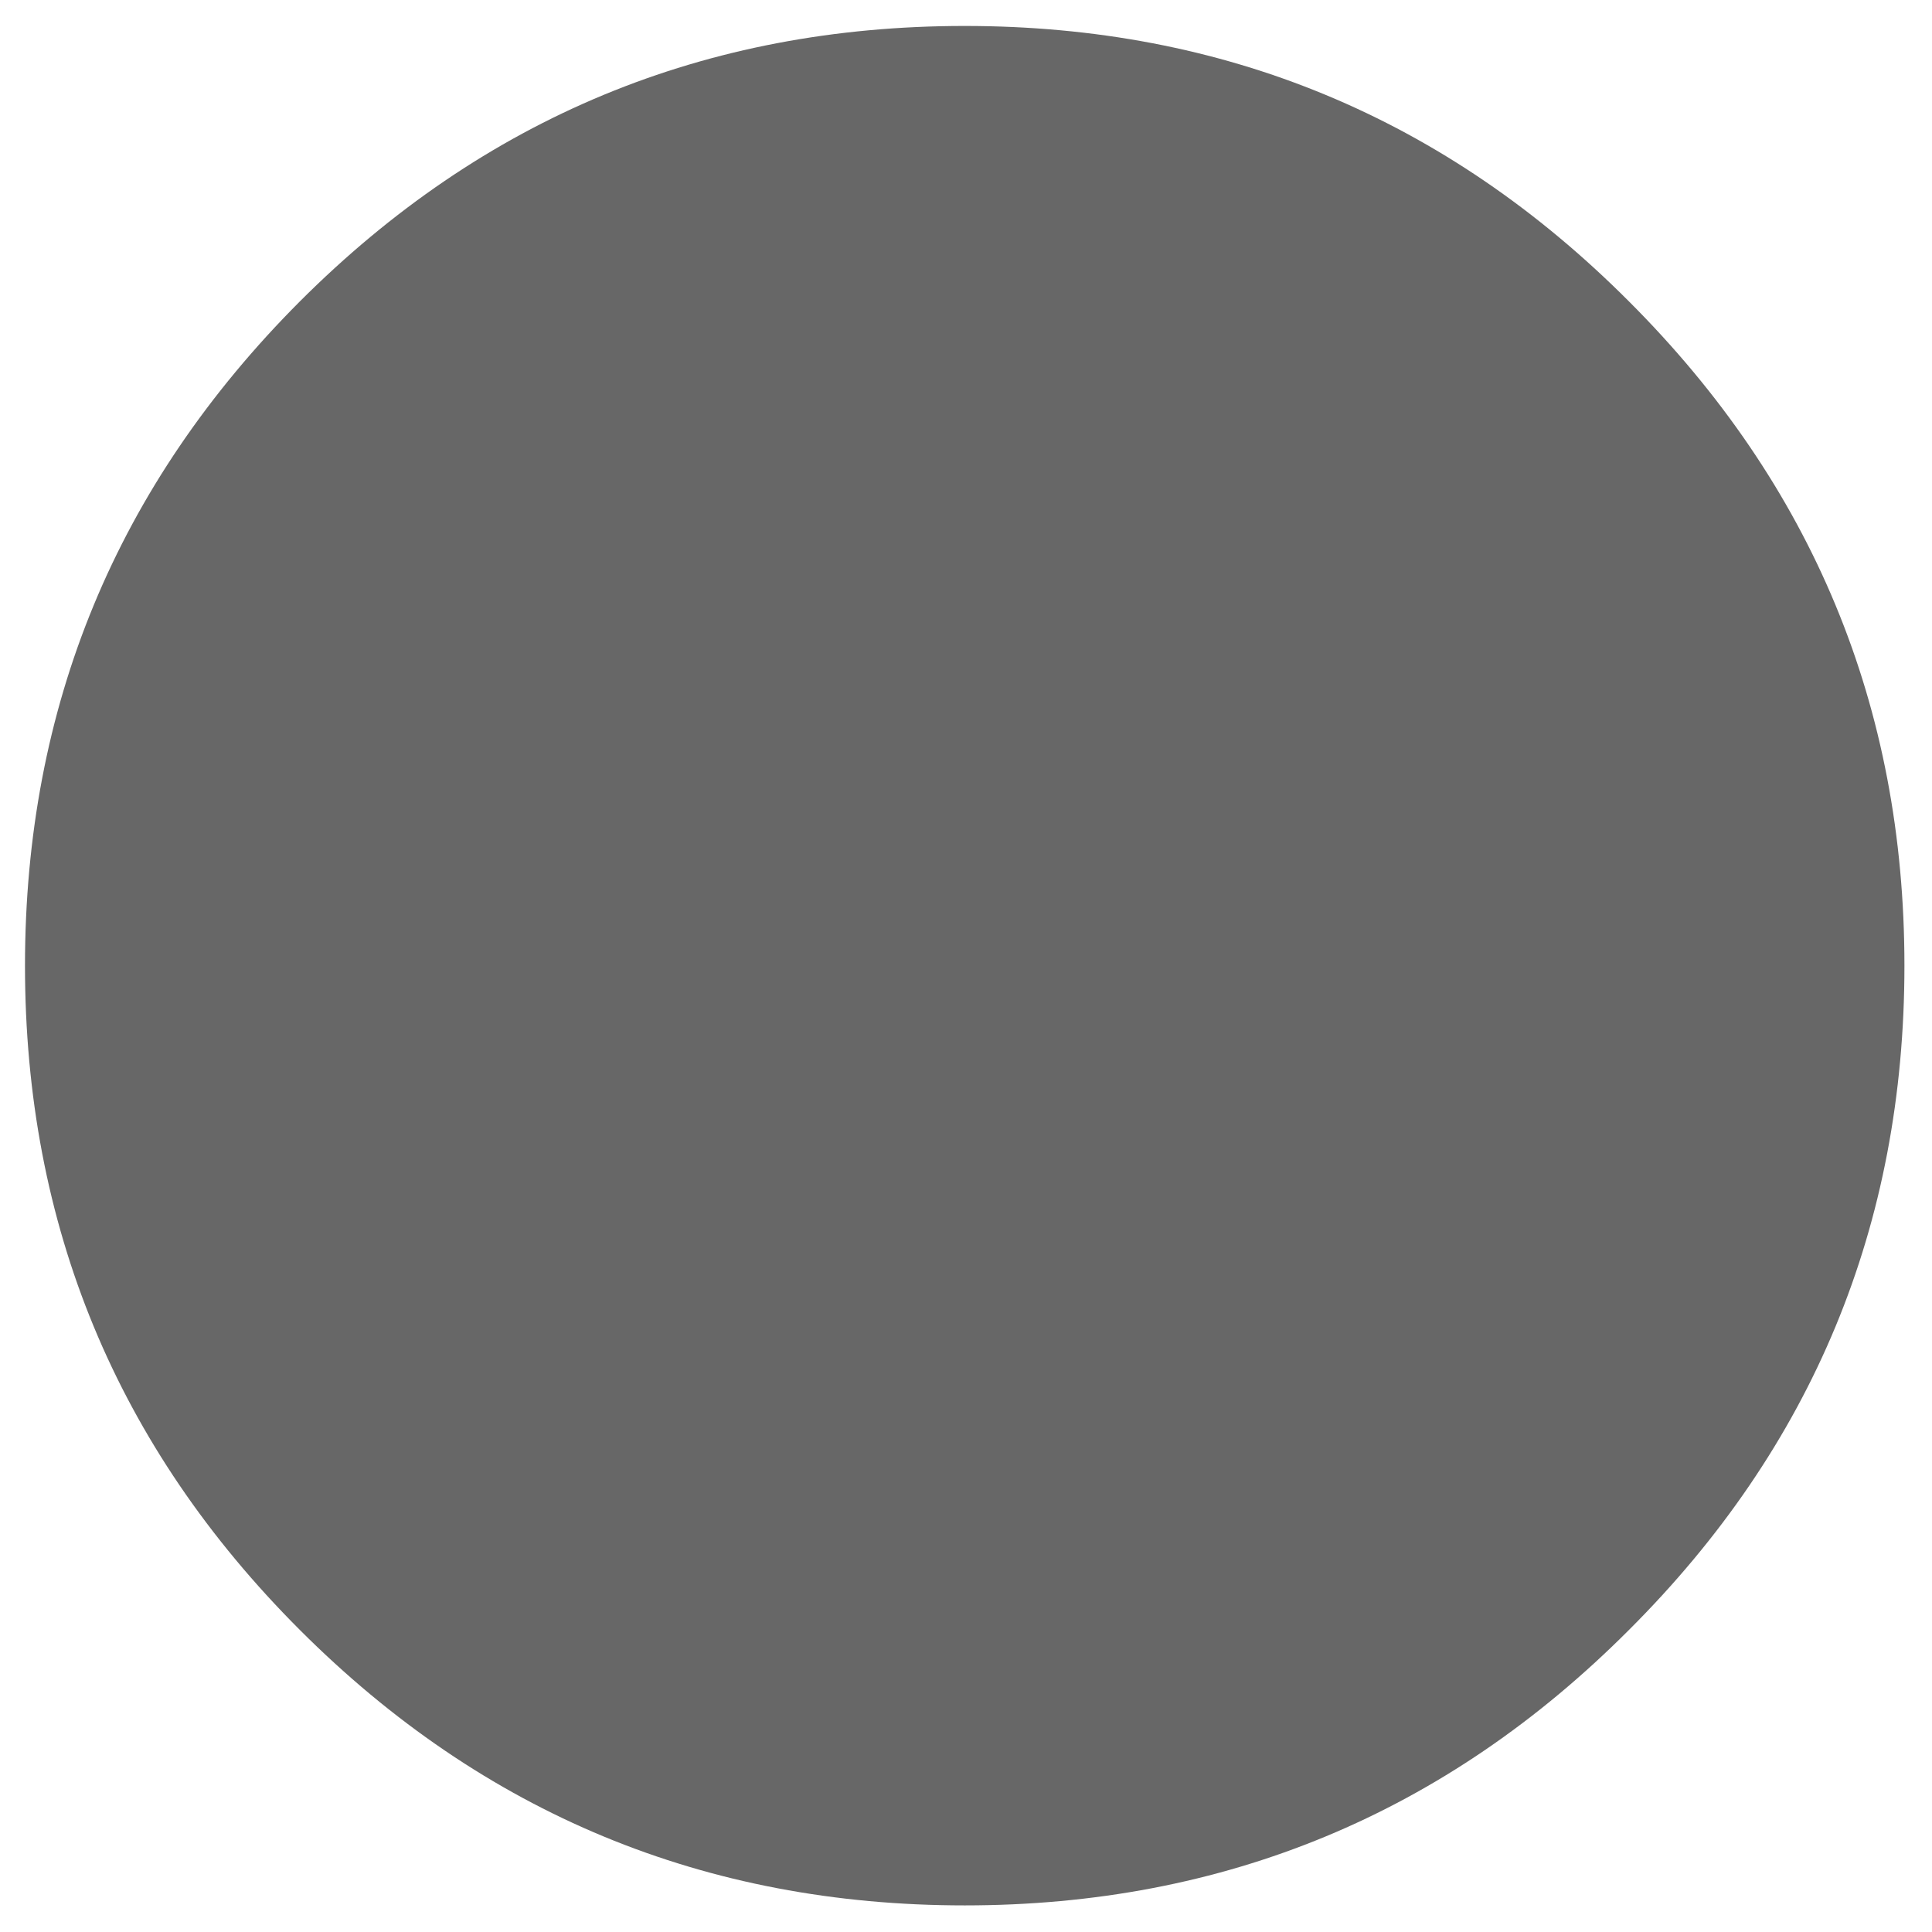 <?xml version="1.0" encoding="utf-8"?>
<!-- Generator: Adobe Illustrator 16.0.0, SVG Export Plug-In . SVG Version: 6.00 Build 0)  -->
<!DOCTYPE svg PUBLIC "-//W3C//DTD SVG 1.1//EN" "http://www.w3.org/Graphics/SVG/1.1/DTD/svg11.dtd">
<svg version="1.1" id="Layer_1" xmlns="http://www.w3.org/2000/svg" xmlns:xlink="http://www.w3.org/1999/xlink" x="0px" y="0px"
	 width="300px" height="300px" viewBox="0 0 300 300" enable-background="new 0 0 300 300" xml:space="preserve">
<path fill-rule="evenodd" clip-rule="evenodd" fill="#676767" d="M46.559,46.805C75.074,18.289,109.488,4.031,149.8,4.031
	c40.312,0,74.694,14.258,103.145,42.774c28.517,28.516,42.774,62.898,42.774,103.145c0,40.313-14.258,74.694-42.774,103.145
	c-28.45,28.518-62.833,42.774-103.145,42.774c-40.312,0-74.726-14.257-103.241-42.774C18.106,224.645,3.881,190.263,3.881,149.95
	C3.881,109.703,18.106,75.321,46.559,46.805z"/>
</svg>
